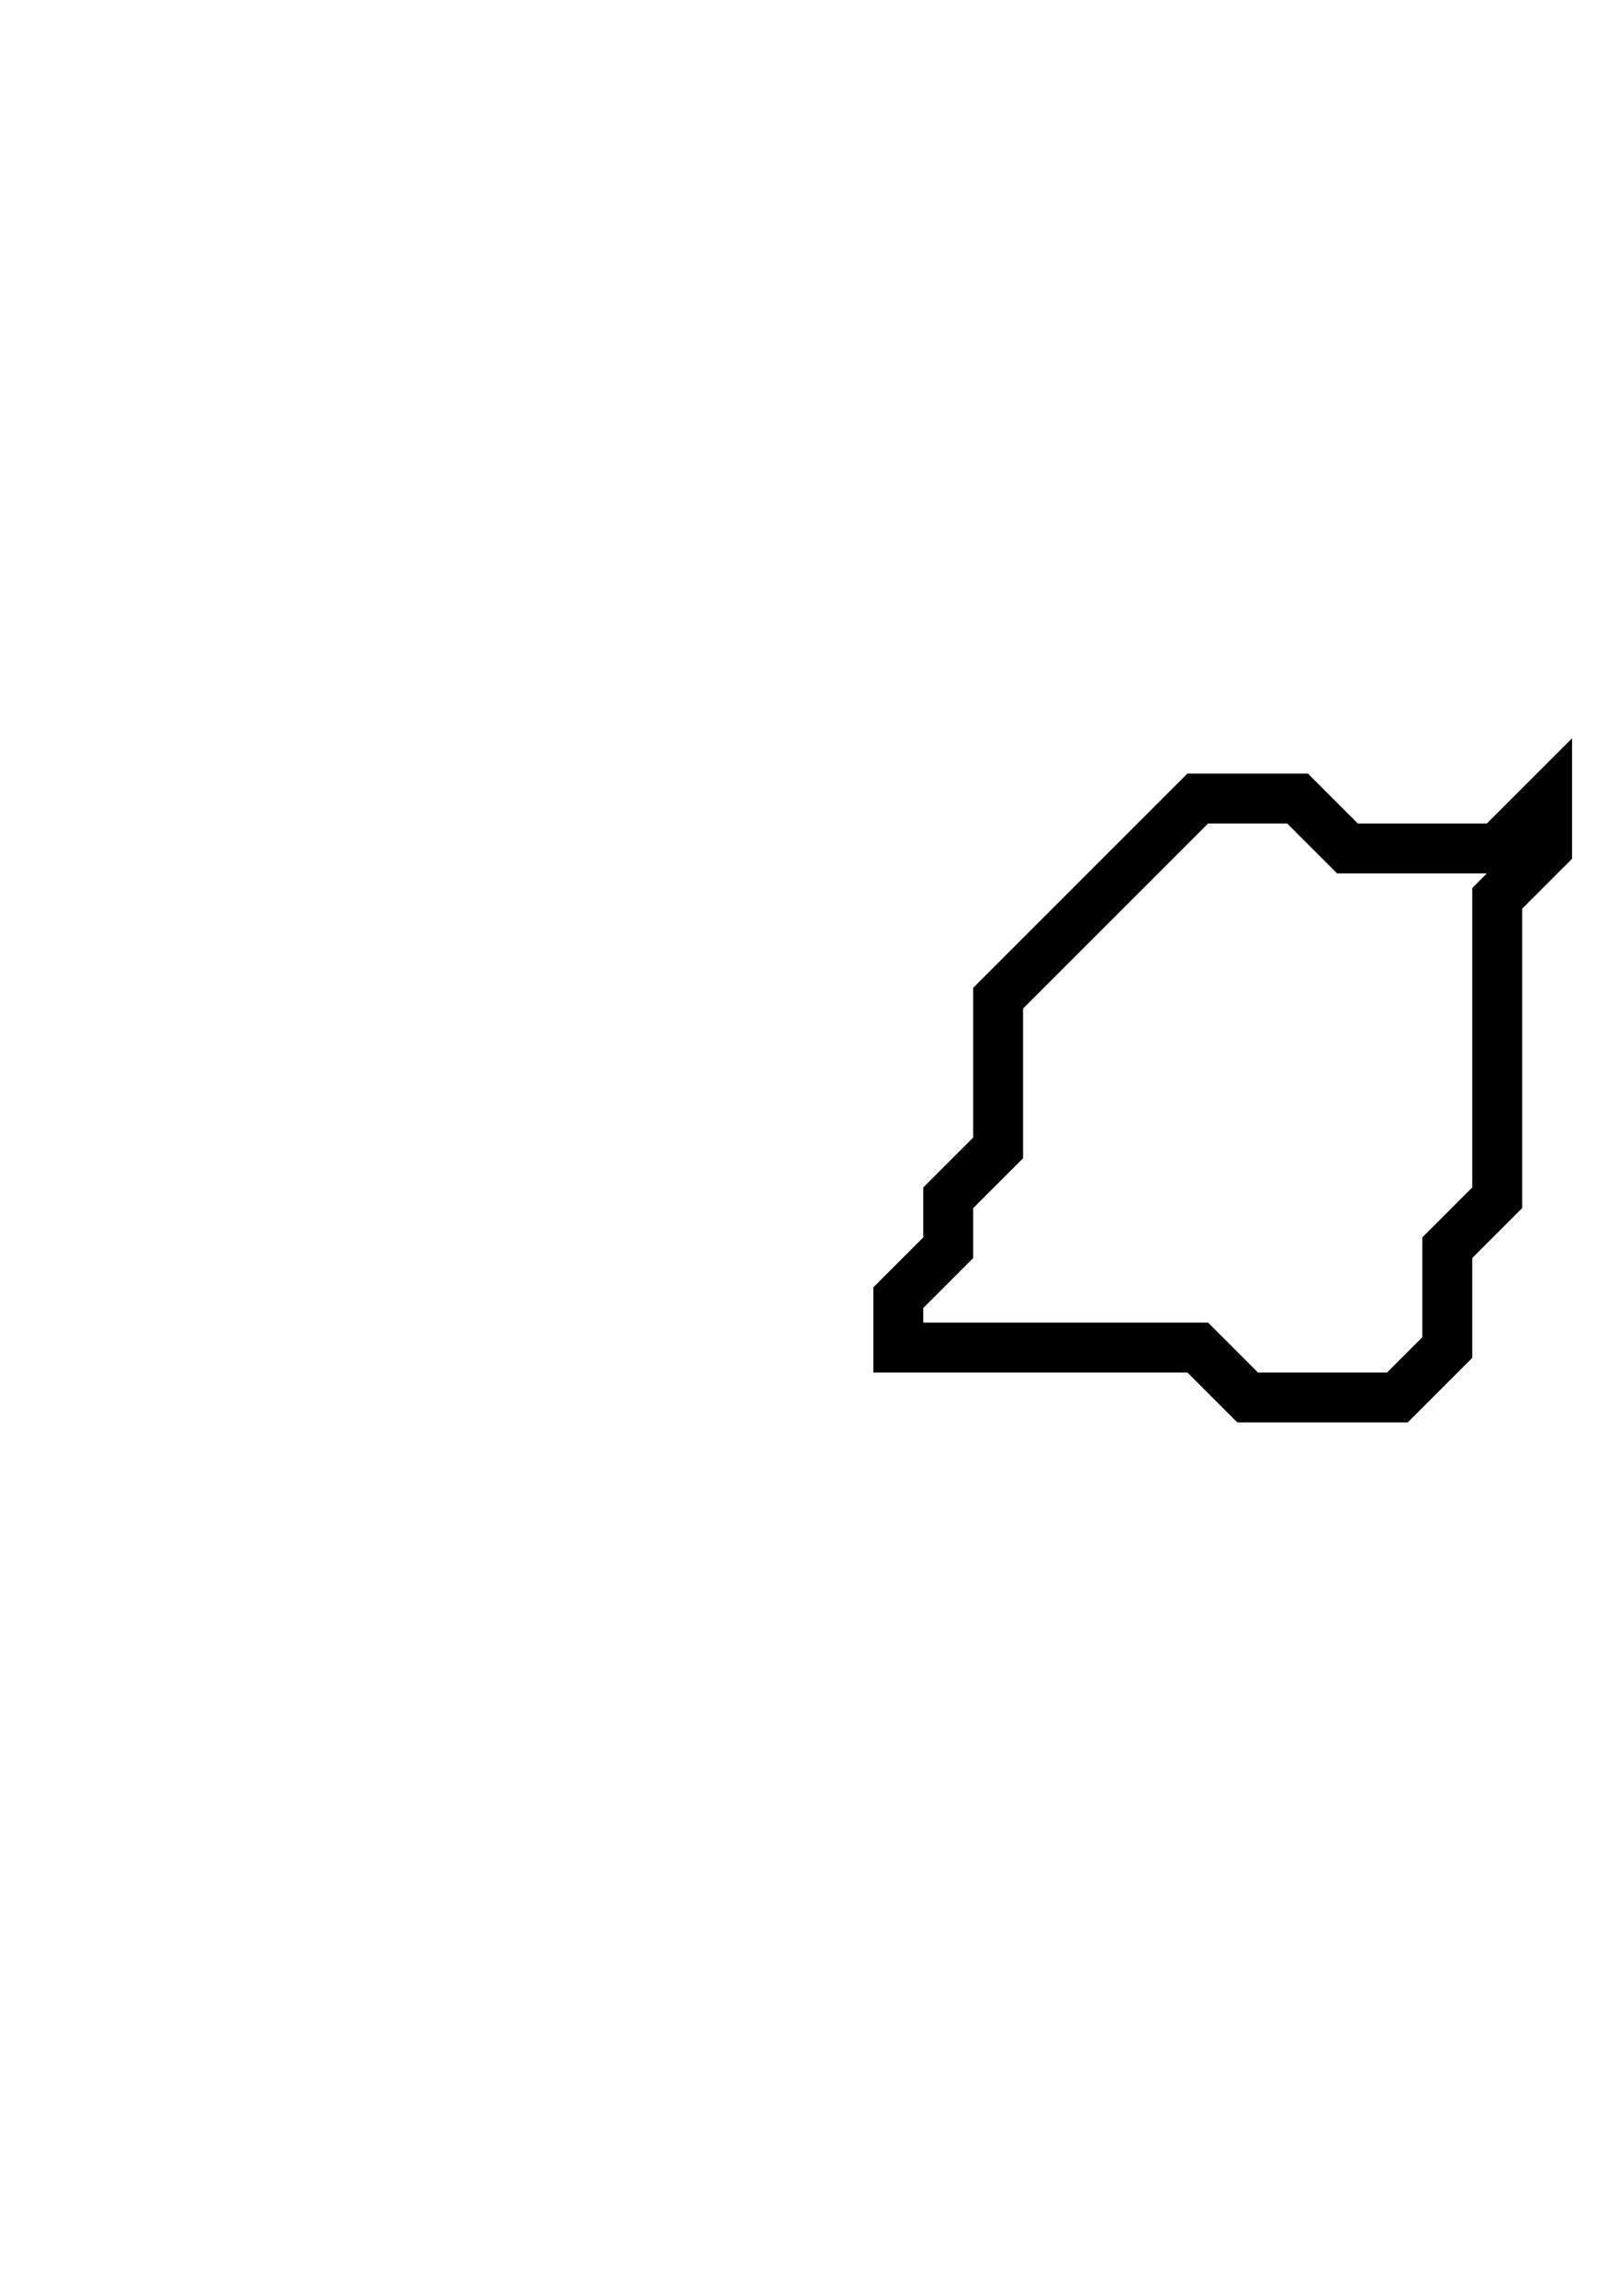 <svg xmlns="http://www.w3.org/2000/svg" width="32" height="46">
  <path d="M 24,16 L 20,20 L 20,23 L 19,24 L 19,25 L 18,26 L 18,27 L 24,27 L 25,28 L 28,28 L 29,27 L 29,25 L 30,24 L 30,18 L 31,17 L 31,16 L 30,17 L 27,17 L 26,16 Z" fill="none" stroke="black" stroke-width="1"/>
</svg>